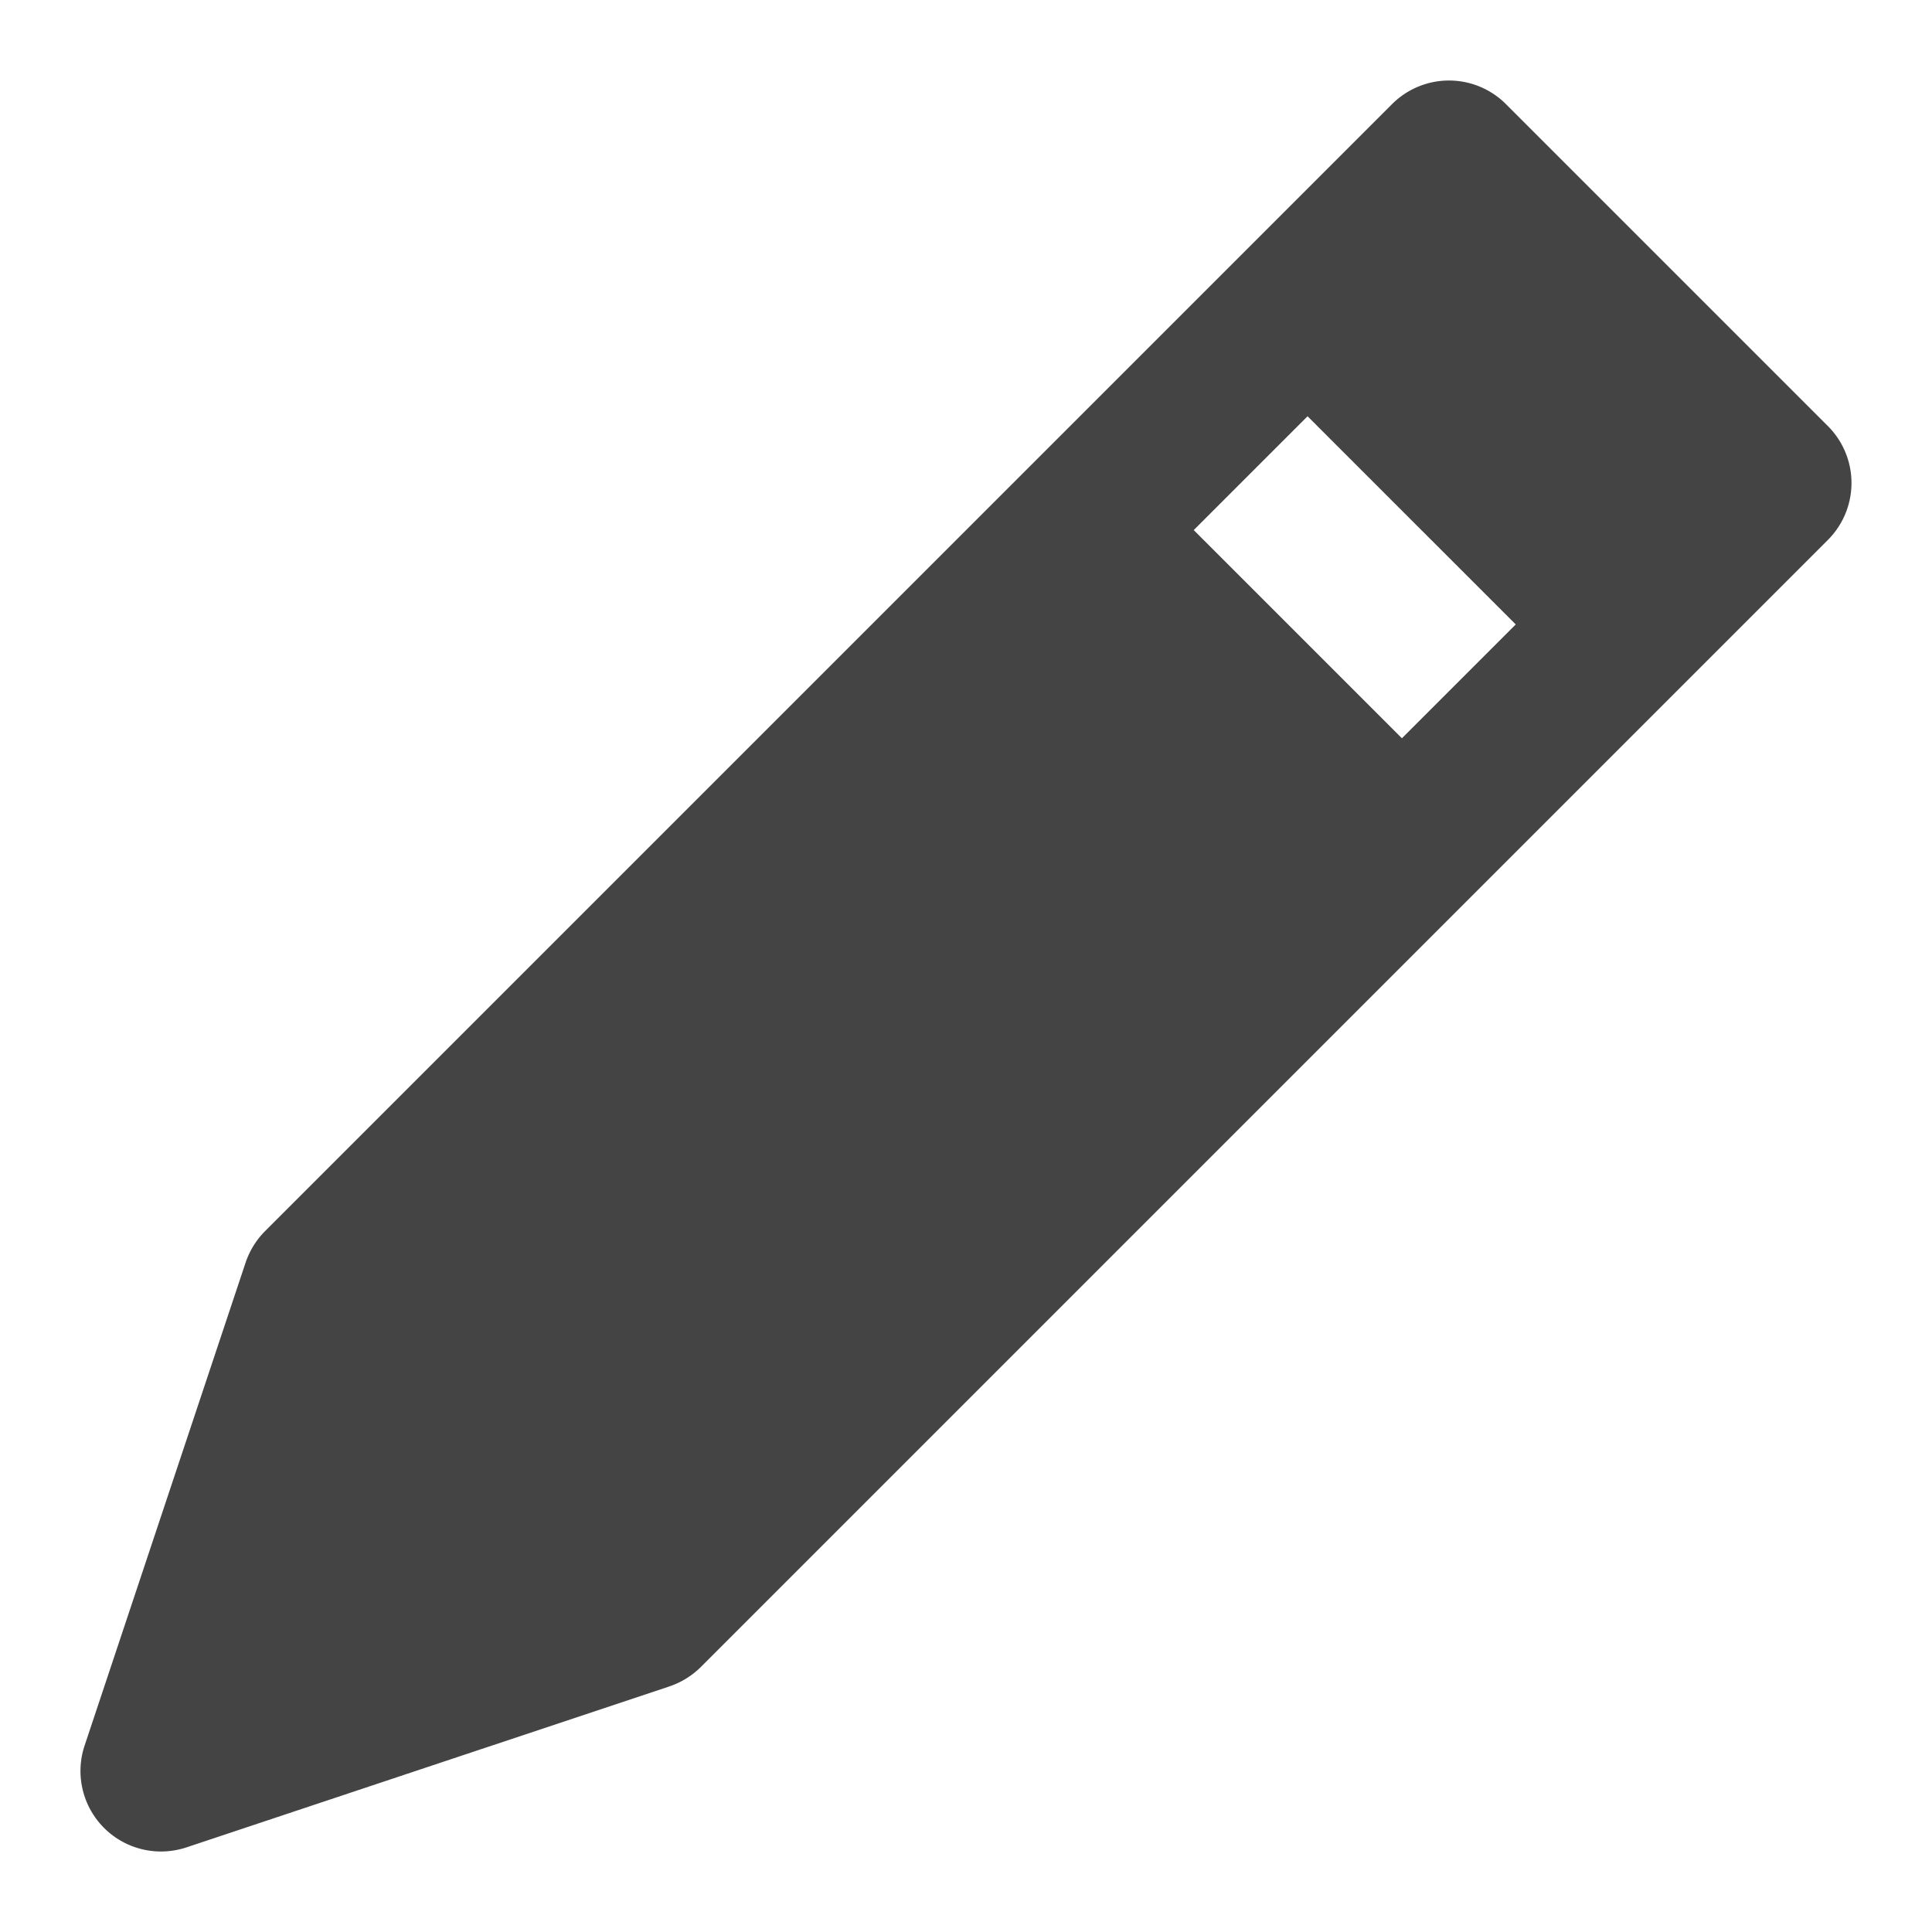 <svg xmlns="http://www.w3.org/2000/svg" xmlns:xlink="http://www.w3.org/1999/xlink" x="0px" y="0px" width="24px" height="24px" viewBox="0 0 24 24"><g transform="translate(0, 0)"><path d="M22.707,5.293l-4-4a1,1,0,0,0-1.414,0l-14,14a1.013,1.013,0,0,0-.242.391l-2,6A1,1,0,0,0,2,23a1.014,1.014,0,0,0,.316-.051l6-2a1.013,1.013,0,0,0,.391-.242l14-14A1,1,0,0,0,22.707,5.293ZM14.829,6.585l1.414-1.414,2.586,2.586L17.415,9.171Z" fill="#444444"></path></g></svg>